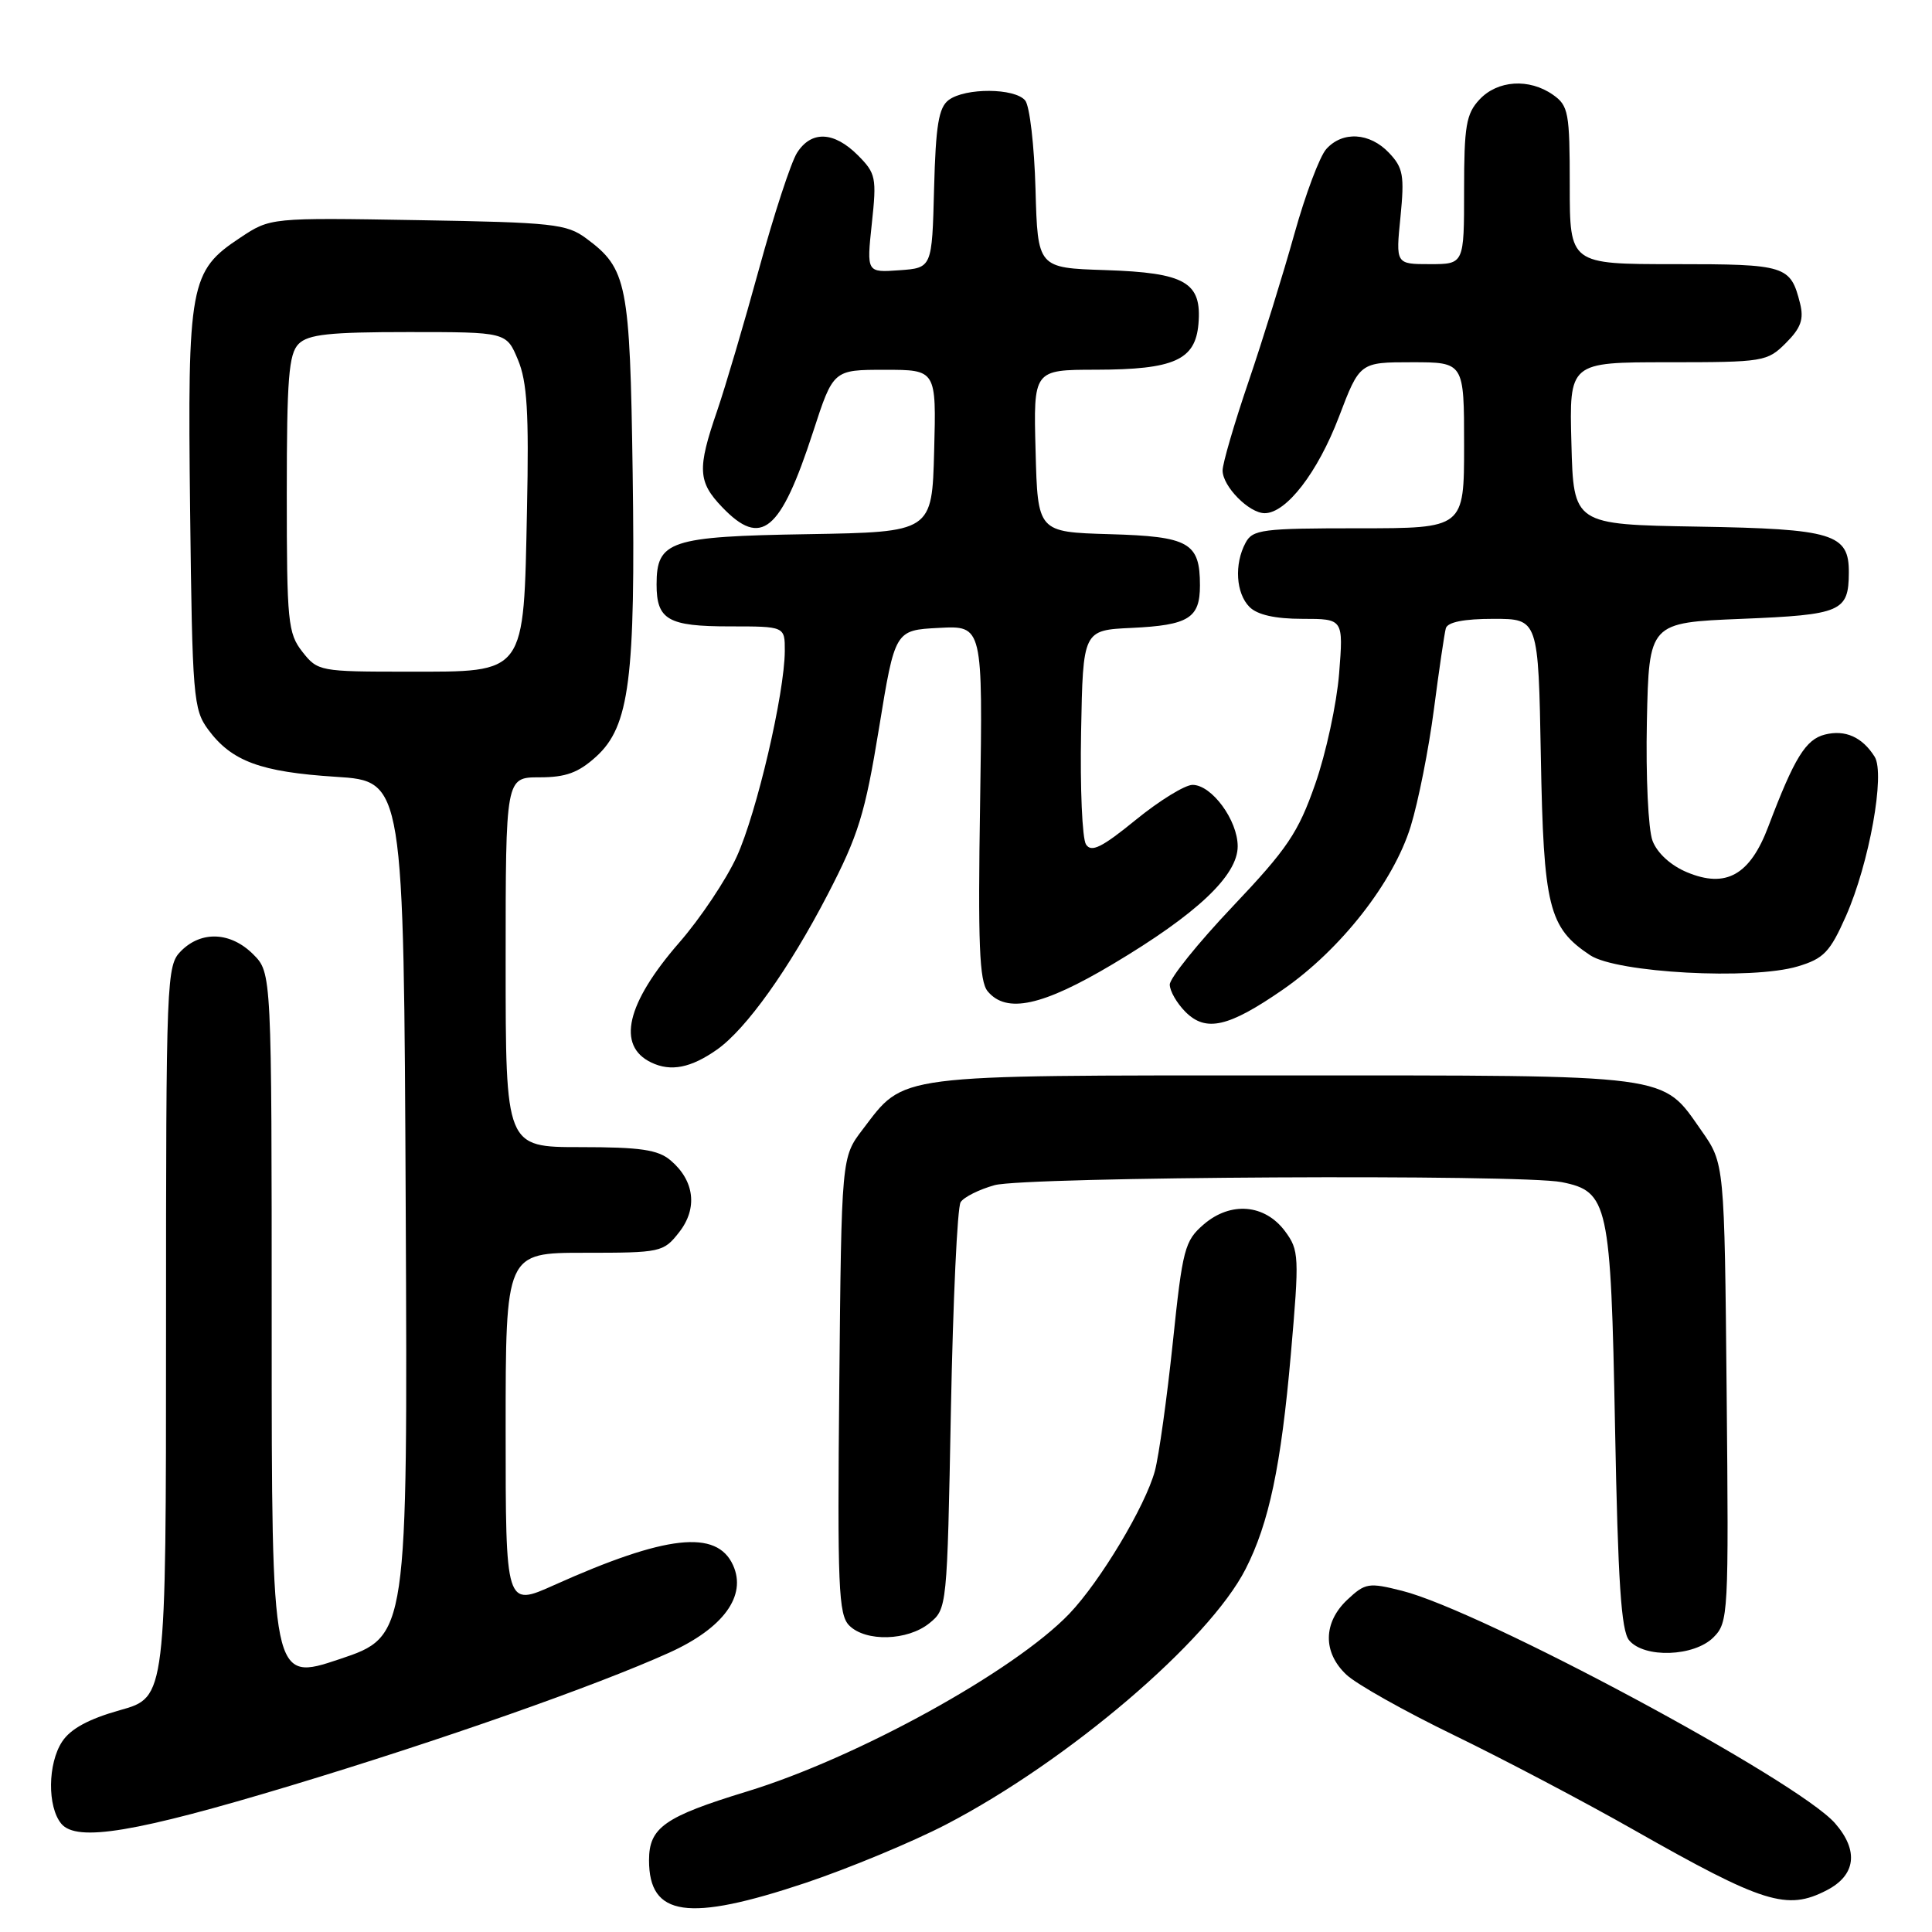 <?xml version="1.0" encoding="UTF-8" standalone="no"?>
<!DOCTYPE svg PUBLIC "-//W3C//DTD SVG 1.1//EN" "http://www.w3.org/Graphics/SVG/1.1/DTD/svg11.dtd" >
<svg xmlns="http://www.w3.org/2000/svg" xmlns:xlink="http://www.w3.org/1999/xlink" version="1.1" viewBox="0 0 256 256">
 <g >
 <path fill="currentColor"
d=" M 106.75 249.49 C 112.52 247.55 120.90 244.07 125.37 241.75 C 141.54 233.34 160.19 217.43 165.05 207.90 C 168.15 201.83 169.75 194.22 171.04 179.49 C 172.18 166.42 172.14 165.67 170.27 163.14 C 167.59 159.55 163.08 159.17 159.51 162.23 C 156.97 164.42 156.70 165.45 155.40 177.92 C 154.63 185.26 153.56 192.91 153.03 194.90 C 151.77 199.56 145.79 209.54 141.69 213.83 C 134.39 221.45 113.54 232.94 98.95 237.39 C 88.05 240.72 86.00 242.16 86.00 246.49 C 86.00 253.97 91.14 254.71 106.75 249.49 Z  M 242.05 250.47 C 245.91 248.48 246.32 245.22 243.16 241.60 C 238.24 235.95 196.28 213.42 185.78 210.79 C 181.35 209.67 180.90 209.75 178.53 211.97 C 175.31 215.00 175.26 218.96 178.41 221.91 C 179.73 223.16 186.14 226.76 192.66 229.92 C 199.17 233.08 209.89 238.72 216.47 242.46 C 233.66 252.22 236.78 253.20 242.05 250.47 Z  M 38.57 236.59 C 58.29 230.64 78.98 223.37 88.67 218.99 C 95.86 215.74 98.98 211.45 97.13 207.39 C 94.97 202.63 88.25 203.38 73.43 210.03 C 67.00 212.92 67.00 212.92 67.00 189.46 C 67.00 166.00 67.00 166.00 77.43 166.00 C 87.57 166.00 87.91 165.93 89.98 163.29 C 92.47 160.13 92.04 156.45 88.85 153.75 C 87.18 152.34 84.85 152.00 76.89 152.00 C 67.00 152.00 67.00 152.00 67.00 127.50 C 67.00 103.00 67.00 103.00 71.48 103.00 C 74.98 103.00 76.64 102.39 79.00 100.25 C 83.41 96.24 84.22 89.92 83.83 62.60 C 83.47 37.50 83.10 35.60 77.68 31.59 C 75.09 29.67 73.29 29.47 55.35 29.17 C 35.83 28.84 35.83 28.84 31.84 31.49 C 25.14 35.92 24.84 37.58 25.19 67.54 C 25.48 92.41 25.62 94.01 27.59 96.68 C 30.70 100.88 34.52 102.29 44.50 102.93 C 53.50 103.50 53.50 103.50 53.76 160.16 C 54.02 216.82 54.02 216.82 45.01 219.84 C 36.00 222.86 36.00 222.86 36.00 175.88 C 36.00 128.91 36.00 128.91 33.55 126.45 C 30.57 123.48 26.70 123.30 24.00 126.00 C 22.06 127.94 22.00 129.33 22.00 176.45 C 22.00 224.90 22.00 224.90 15.92 226.60 C 11.75 227.77 9.34 229.08 8.23 230.78 C 6.32 233.69 6.26 239.40 8.12 241.65 C 10.16 244.11 17.97 242.81 38.57 236.59 Z  M 227.04 216.96 C 229.02 214.98 229.07 213.99 228.79 184.54 C 228.50 154.17 228.50 154.17 225.46 149.83 C 220.12 142.23 222.16 142.50 170.00 142.50 C 118.02 142.50 119.96 142.25 114.30 149.67 C 111.50 153.34 111.50 153.34 111.21 183.56 C 110.95 210.27 111.10 213.96 112.53 215.39 C 114.72 217.58 120.26 217.42 123.14 215.09 C 125.49 213.19 125.50 213.04 126.00 186.84 C 126.28 172.35 126.85 159.95 127.29 159.29 C 127.72 158.62 129.74 157.61 131.79 157.04 C 135.84 155.92 201.56 155.56 206.94 156.64 C 213.10 157.87 213.44 159.43 214.00 189.05 C 214.39 209.59 214.81 216.08 215.87 217.35 C 217.87 219.75 224.48 219.52 227.04 216.96 Z  M 95.00 139.08 C 98.87 136.36 104.56 128.39 109.68 118.51 C 113.74 110.68 114.62 107.85 116.47 96.51 C 118.59 83.50 118.59 83.50 124.41 83.20 C 130.23 82.89 130.23 82.89 129.87 106.29 C 129.57 125.07 129.77 130.02 130.87 131.35 C 133.36 134.34 138.12 133.31 147.45 127.75 C 158.60 121.11 164.00 116.01 164.00 112.14 C 164.00 108.68 160.56 104.00 158.02 104.00 C 157.01 104.00 153.62 106.09 150.49 108.64 C 145.99 112.31 144.60 112.99 143.90 111.89 C 143.40 111.13 143.11 104.42 143.25 97.00 C 143.50 83.50 143.50 83.50 149.96 83.20 C 157.50 82.84 159.00 81.91 159.00 77.57 C 159.00 71.89 157.57 71.08 147.00 70.78 C 137.50 70.50 137.50 70.50 137.22 59.75 C 136.93 49.00 136.93 49.00 145.22 48.99 C 155.57 48.97 158.39 47.71 158.80 42.93 C 159.27 37.40 157.09 36.14 146.47 35.79 C 137.50 35.50 137.50 35.50 137.21 25.06 C 137.05 19.31 136.44 14.03 135.84 13.31 C 134.46 11.65 127.91 11.61 125.71 13.25 C 124.38 14.25 123.99 16.58 123.77 25.00 C 123.50 35.50 123.50 35.50 119.16 35.81 C 114.83 36.12 114.83 36.12 115.52 29.63 C 116.18 23.53 116.06 22.97 113.66 20.56 C 110.49 17.40 107.50 17.28 105.61 20.25 C 104.82 21.49 102.56 28.38 100.59 35.58 C 98.62 42.77 96.11 51.27 95.01 54.48 C 92.38 62.12 92.47 63.84 95.69 67.20 C 100.87 72.60 103.41 70.51 107.73 57.25 C 110.41 49.00 110.41 49.00 117.24 49.00 C 124.07 49.00 124.07 49.00 123.78 59.75 C 123.50 70.50 123.50 70.50 107.05 70.78 C 88.73 71.08 87.00 71.66 87.00 77.45 C 87.00 82.13 88.52 83.00 96.70 83.00 C 104.00 83.00 104.00 83.00 103.99 86.25 C 103.96 91.90 100.26 107.74 97.62 113.51 C 96.22 116.57 92.80 121.69 90.01 124.89 C 82.98 132.97 81.68 138.58 86.30 140.79 C 88.89 142.03 91.54 141.51 95.00 139.08 Z  M 170.00 131.12 C 177.65 125.82 184.64 116.90 186.92 109.51 C 187.94 106.20 189.32 99.22 190.00 94.00 C 190.68 88.78 191.39 83.94 191.58 83.25 C 191.82 82.43 193.98 82.00 197.89 82.00 C 203.84 82.00 203.84 82.00 204.17 100.25 C 204.53 120.21 205.20 122.91 210.70 126.57 C 214.22 128.91 232.13 129.88 238.22 128.05 C 241.66 127.02 242.48 126.16 244.60 121.38 C 247.69 114.38 249.82 102.53 248.40 100.27 C 246.76 97.66 244.50 96.66 241.82 97.33 C 239.26 97.97 237.76 100.42 234.32 109.50 C 231.89 115.95 228.71 117.74 223.54 115.58 C 221.38 114.68 219.59 113.04 218.97 111.41 C 218.40 109.92 218.07 102.87 218.22 95.61 C 218.50 82.50 218.50 82.50 230.79 82.00 C 243.99 81.46 244.95 81.05 244.98 75.90 C 245.02 70.72 242.93 70.08 224.95 69.78 C 208.50 69.50 208.50 69.50 208.22 58.75 C 207.93 48.00 207.93 48.00 221.01 48.00 C 233.70 48.00 234.17 47.92 236.64 45.45 C 238.63 43.46 239.04 42.31 238.52 40.21 C 237.25 35.18 236.68 35.00 221.88 35.00 C 208.00 35.00 208.00 35.00 208.00 24.56 C 208.00 14.90 207.83 14.00 205.78 12.56 C 202.63 10.35 198.43 10.62 196.04 13.19 C 194.27 15.08 194.00 16.70 194.00 25.19 C 194.00 35.00 194.00 35.00 189.47 35.00 C 184.94 35.00 184.94 35.00 185.57 28.75 C 186.11 23.25 185.93 22.23 184.05 20.25 C 181.50 17.56 177.90 17.34 175.74 19.75 C 174.87 20.71 172.97 25.77 171.51 31.00 C 170.05 36.23 167.32 45.04 165.43 50.59 C 163.54 56.14 162.00 61.42 162.00 62.34 C 162.00 64.44 165.50 68.00 167.58 68.00 C 170.44 68.00 174.60 62.61 177.41 55.25 C 180.17 48.00 180.17 48.00 187.09 48.00 C 194.00 48.00 194.00 48.00 194.00 59.00 C 194.00 70.00 194.00 70.00 180.04 70.00 C 167.25 70.00 165.98 70.16 165.04 71.93 C 163.52 74.76 163.77 78.63 165.57 80.43 C 166.61 81.47 168.97 82.00 172.58 82.00 C 178.01 82.00 178.01 82.00 177.44 89.25 C 177.12 93.24 175.70 99.83 174.27 103.90 C 172.02 110.34 170.59 112.46 163.34 120.11 C 158.75 124.95 155.00 129.61 155.00 130.46 C 155.00 131.31 155.94 132.94 157.09 134.09 C 159.79 136.79 162.79 136.11 170.00 131.12 Z  M 40.07 86.37 C 38.15 83.92 38.00 82.43 38.00 65.44 C 38.00 50.14 38.26 46.89 39.57 45.57 C 40.84 44.30 43.66 44.00 54.12 44.00 C 67.10 44.00 67.10 44.00 68.63 47.67 C 69.85 50.58 70.10 54.66 69.83 67.46 C 69.38 89.58 69.80 89.00 54.05 89.00 C 42.38 89.00 42.10 88.95 40.07 86.37 Z "/>
</g>
</svg>